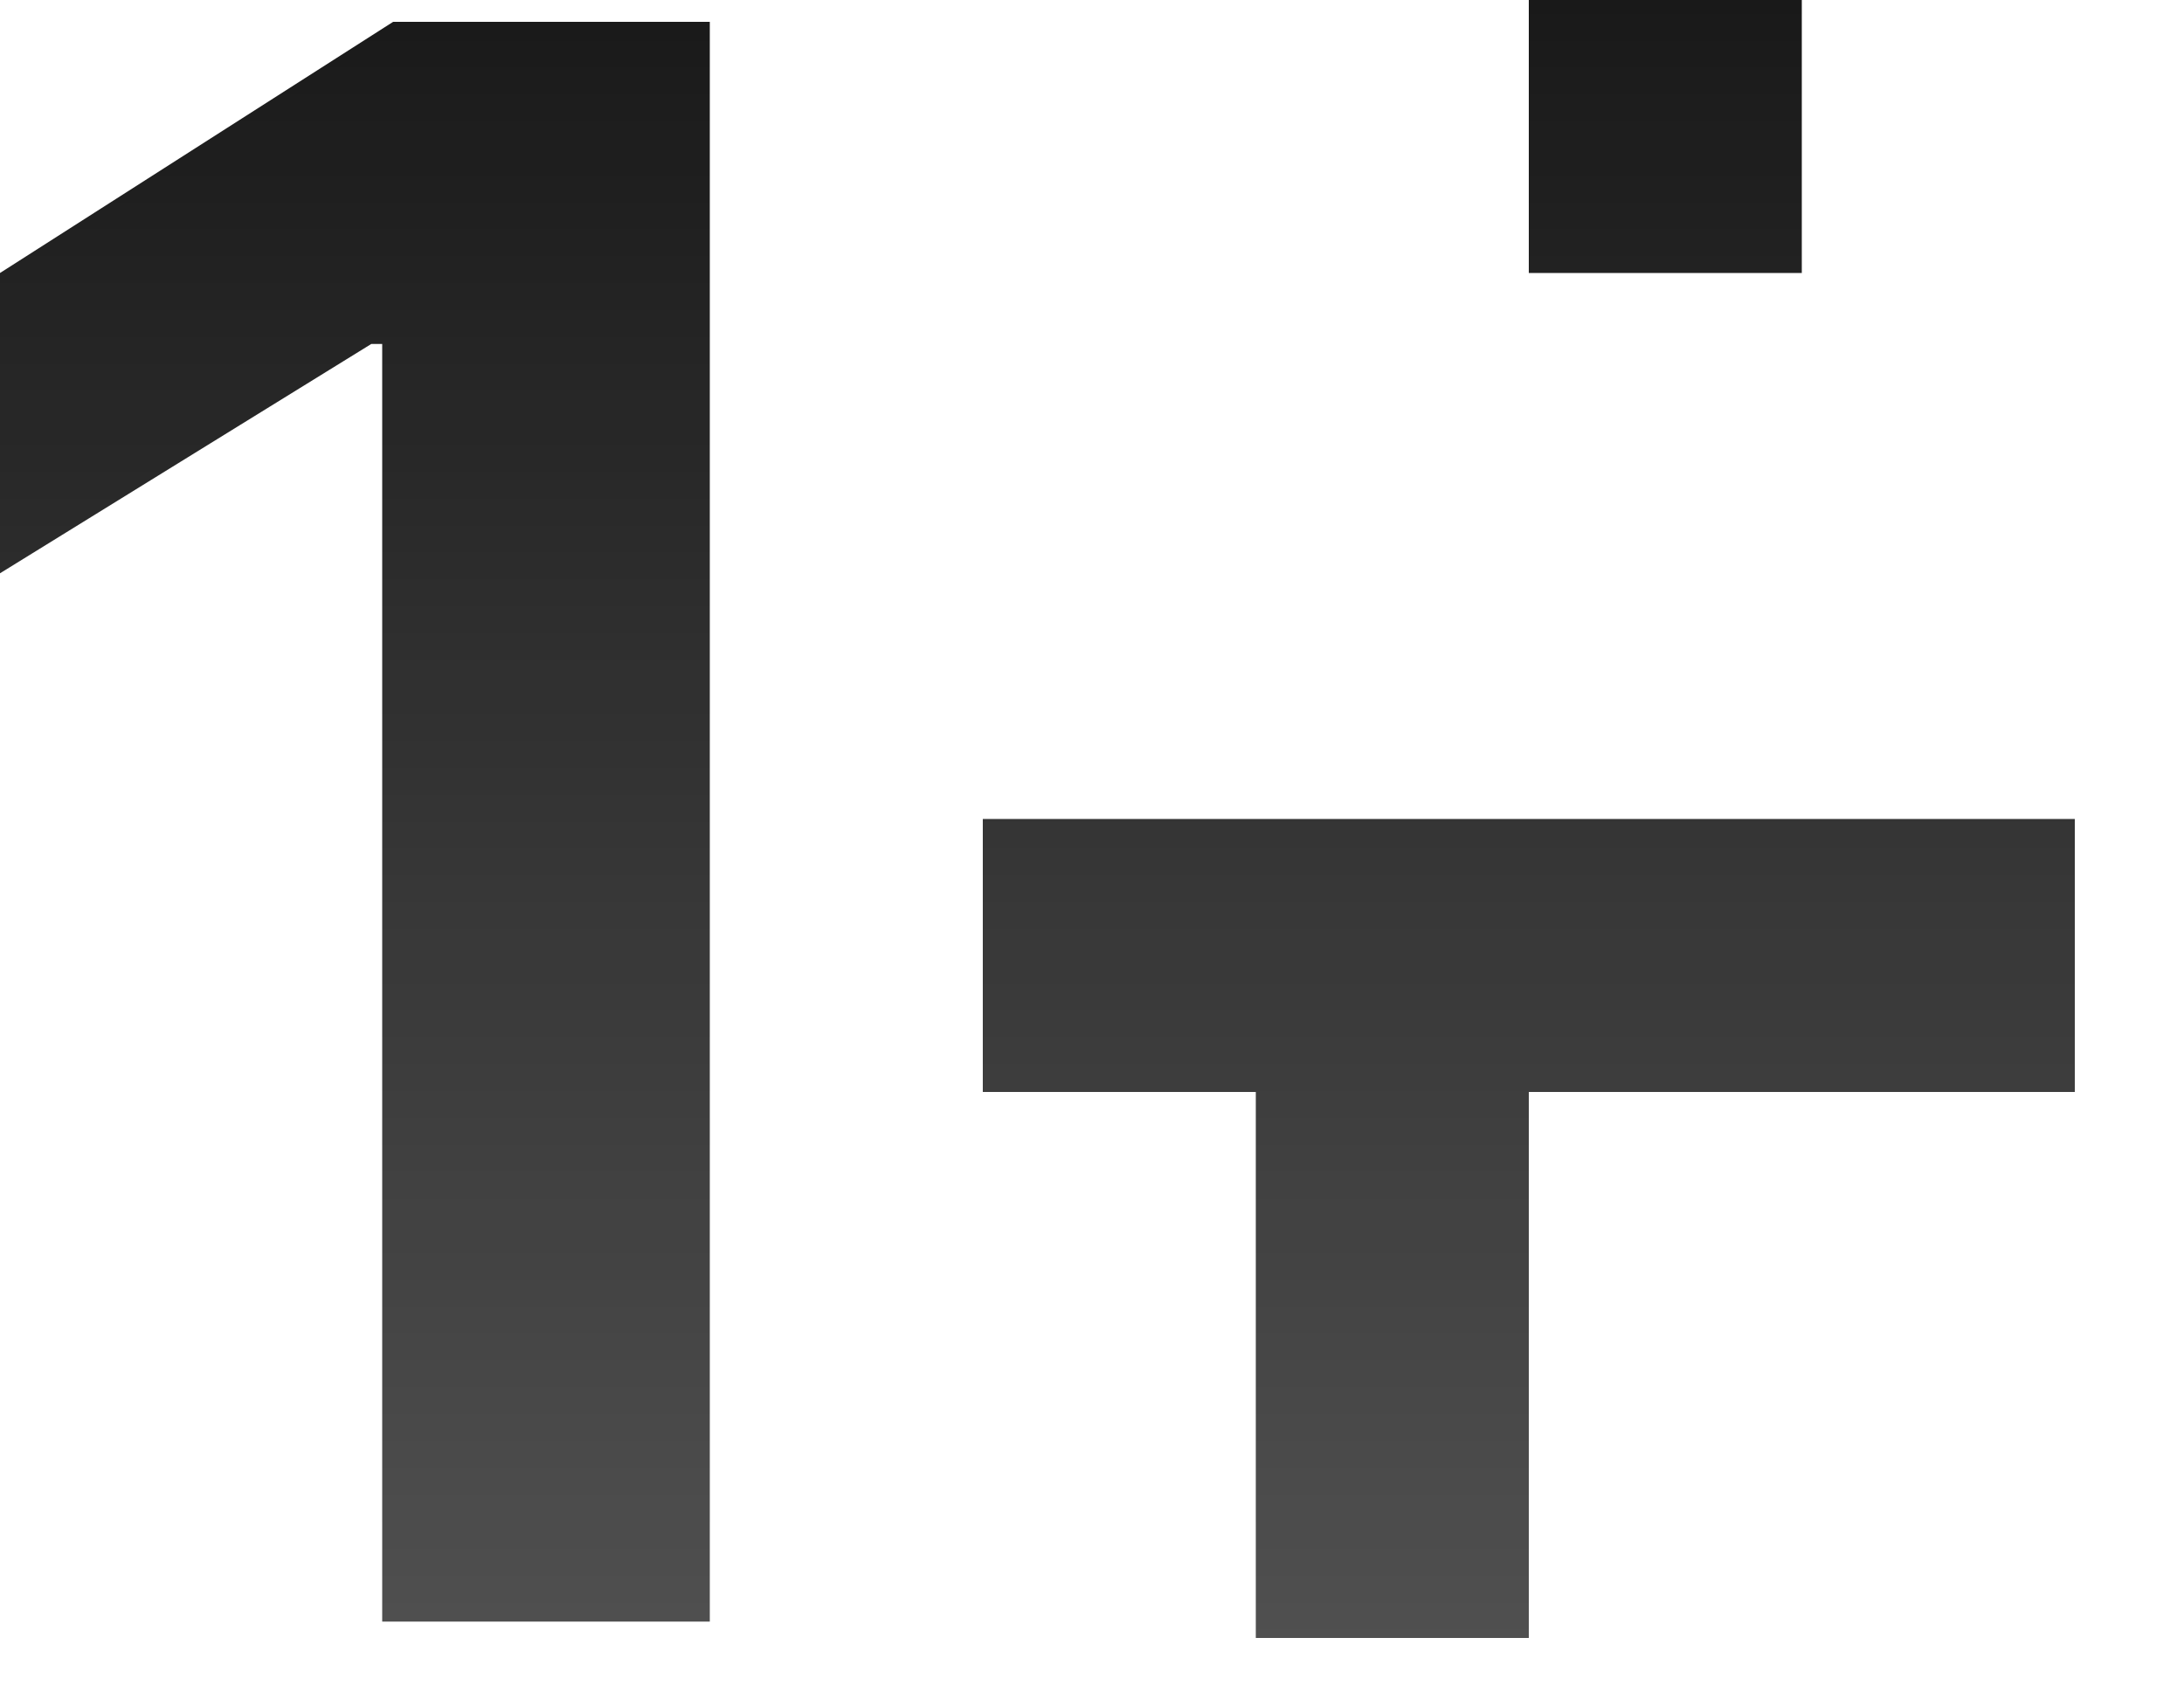 <svg xmlns="http://www.w3.org/2000/svg" width="40" height="31" fill="none">
  <g opacity=".9">
    <!-- Number 1 -->
    <path fill="url(#a)" d="M13 .4v29.3H7V6.3h-.2L0 10.5V5L7.2.4H13Z"/>
    
    <!-- Number 4 -->
    <path fill="url(#b)" d="M28 0h5v5h-5v10h10v5h-10v10h-5V20H18v-5h10V0z"/>
  </g>
  <defs>
    <linearGradient id="a" x1="20" x2="20" y1="0" y2="30.1" gradientUnits="userSpaceOnUse">
      <stop/>
      <stop offset="1" stop-color="#3D3D3D"/>
    </linearGradient>
    <linearGradient id="b" x1="20" x2="20" y1="0" y2="30.1" gradientUnits="userSpaceOnUse">
      <stop/>
      <stop offset="1" stop-color="#3D3D3D"/>
    </linearGradient>
  </defs>
</svg>